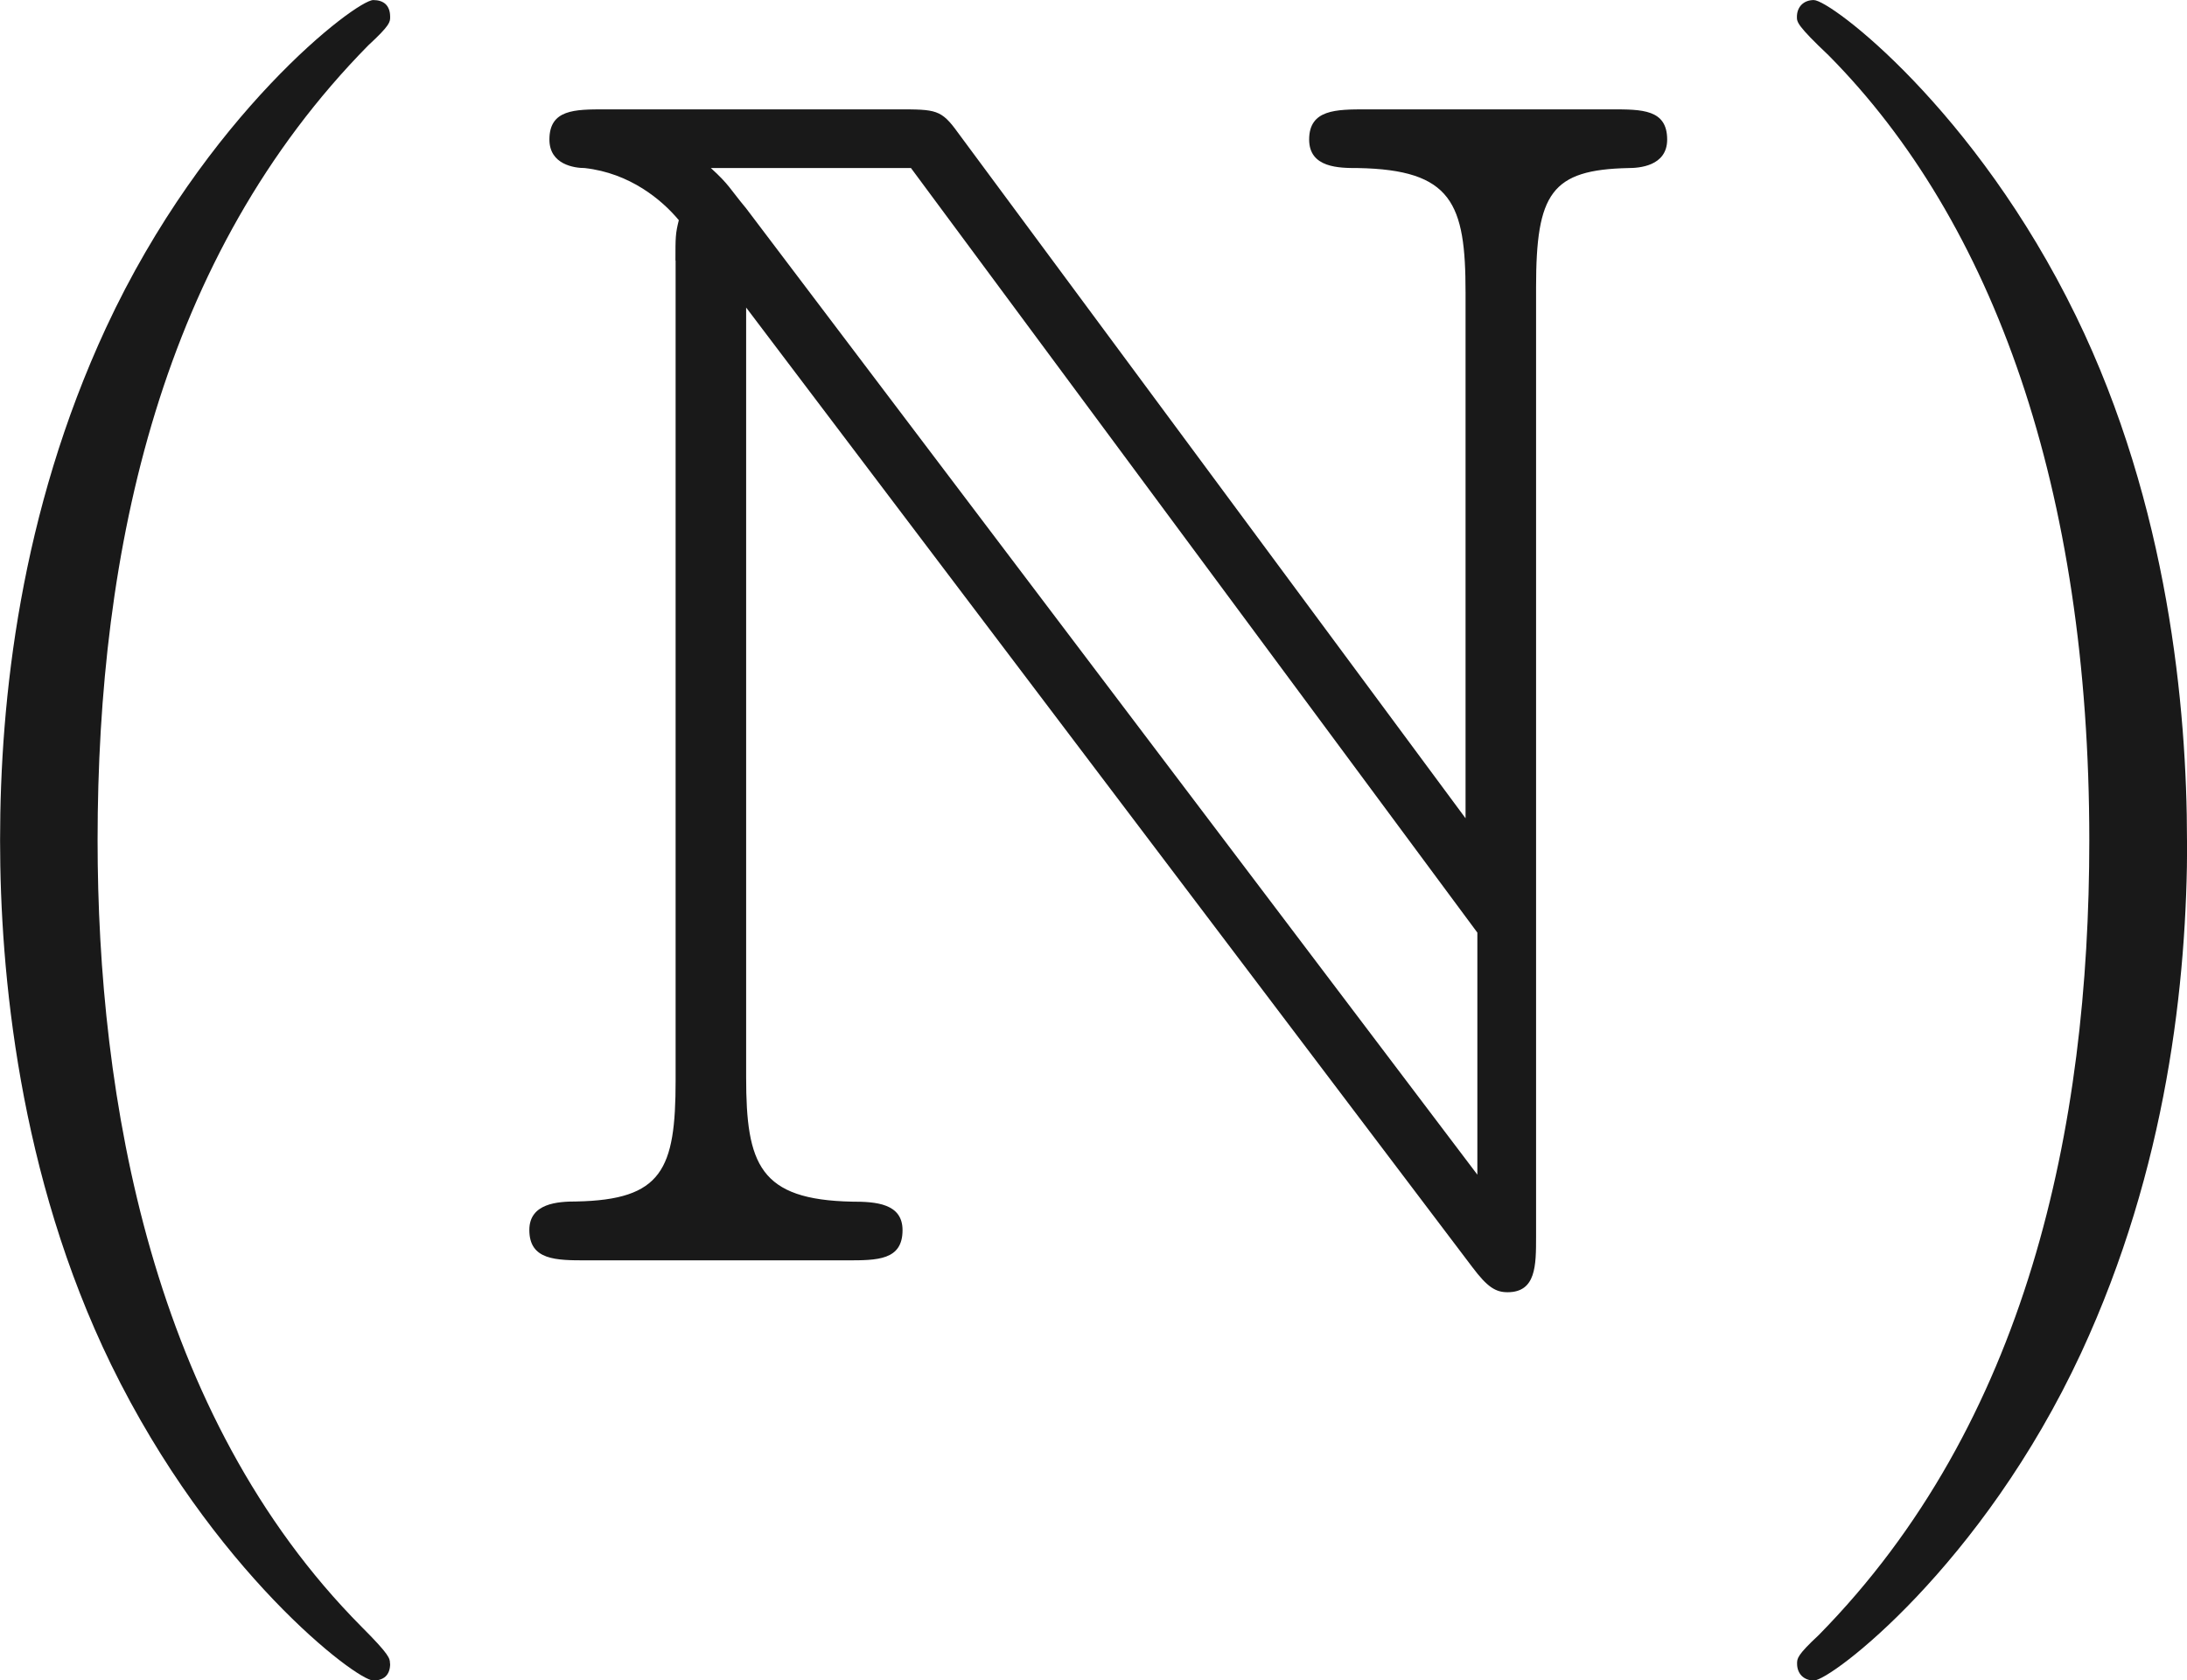 <?xml version="1.0" encoding="UTF-8" standalone="no"?>
<svg
   xmlns:readme2tex="http://github.com/leegao/readme2tex/"
   xmlns:dc="http://purl.org/dc/elements/1.1/"
   xmlns:cc="http://creativecommons.org/ns#"
   xmlns:rdf="http://www.w3.org/1999/02/22-rdf-syntax-ns#"
   xmlns:svg="http://www.w3.org/2000/svg"
   xmlns="http://www.w3.org/2000/svg"
   xmlns:xlink="http://www.w3.org/1999/xlink"
   id="svg15"
   readme2tex:offset="2.4906600000000054"
   viewBox="-52.075 -69.509 93.68 72"
   height="72pt"
   width="93.68pt"
   version="1.1">
  <defs
     id="defs6">
    <path
       d="m 3.298,2.391 c 0,-0.03 0,-0.05 -0.169,-0.219 -1.245,-1.255 -1.564,-3.138 -1.564,-4.663 0,-1.733 0.379,-3.467 1.604,-4.712 0.13,-0.12 0.13,-0.139 0.13,-0.169 0,-0.07 -0.04,-0.1 -0.1,-0.1 -0.1,0 -0.996,0.677 -1.584,1.943 -0.508,1.096 -0.628,2.202 -0.628,3.039 0,0.777 0.11,1.983 0.658,3.108 0.598,1.225 1.455,1.873 1.554,1.873 0.06,0 0.1,-0.03 0.1,-0.1 z"
       id="g1-40" />
    <path
       d="m 2.879,-2.491 c 0,-0.777 -0.11,-1.983 -0.658,-3.108 C 1.624,-6.824 0.767,-7.472 0.667,-7.472 c -0.06,0 -0.1,0.04 -0.1,0.1 0,0.03 0,0.05 0.189,0.229 0.976,0.986 1.544,2.57 1.544,4.653 0,1.704 -0.369,3.457 -1.604,4.712 C 0.568,2.341 0.568,2.361 0.568,2.391 c 0,0.06 0.04,0.1 0.1,0.1 0.1,0 0.996,-0.677 1.584,-1.943 0.508,-1.096 0.628,-2.202 0.628,-3.039 z"
       id="g1-41" />
    <path
       d="m 3.318,-0.757 c 0.04,0.399 0.309,0.817 0.777,0.817 0.209,0 0.817,-0.139 0.817,-0.946 V -1.445 H 4.663 v 0.558 c 0,0.578 -0.249,0.638 -0.359,0.638 -0.329,0 -0.369,-0.448 -0.369,-0.498 v -1.993 c 0,-0.418 0,-0.807 -0.359,-1.176 -0.389,-0.389 -0.887,-0.548 -1.365,-0.548 -0.817,0 -1.504,0.468 -1.504,1.126 0,0.299 0.199,0.468 0.458,0.468 0.279,0 0.458,-0.199 0.458,-0.458 0,-0.12 -0.05,-0.448 -0.508,-0.458 0.269,-0.349 0.757,-0.458 1.076,-0.458 0.488,0 1.056,0.389 1.056,1.275 v 0.369 c -0.508,0.03 -1.205,0.06 -1.833,0.359 -0.747,0.339 -0.996,0.857 -0.996,1.295 0,0.807 0.966,1.056 1.594,1.056 0.658,0 1.116,-0.399 1.305,-0.867 z M 3.248,-2.391 v 0.996 c 0,0.946 -0.717,1.285 -1.166,1.285 -0.488,0 -0.897,-0.349 -0.897,-0.847 0,-0.548 0.418,-1.375 2.062,-1.435 z"
       id="g1-97" />
    <path
       d="m 1.116,-5.928 v 4.862 c 0,0.528 -0.08,0.707 -0.588,0.717 -0.11,0 -0.279,0.01 -0.279,0.169 C 0.249,0 0.408,0 0.588,0 h 1.544 c 0.179,0 0.329,0 0.329,-0.179 0,-0.159 -0.159,-0.169 -0.299,-0.169 C 1.614,-0.359 1.534,-0.568 1.534,-1.086 v -4.563 l 4.304,5.689 c 0.09,0.12 0.139,0.149 0.209,0.149 0.169,0 0.169,-0.159 0.169,-0.329 v -5.629 c 0,-0.558 0.09,-0.697 0.548,-0.707 0.06,0 0.229,-0.01 0.229,-0.169 0,-0.179 -0.149,-0.179 -0.329,-0.179 H 5.21 c -0.179,0 -0.339,0 -0.339,0.179 0,0.169 0.179,0.169 0.289,0.169 0.558,0.01 0.638,0.209 0.638,0.737 v 3.118 L 2.79,-6.685 C 2.69,-6.824 2.66,-6.824 2.431,-6.824 H 0.697 c -0.179,0 -0.329,0 -0.329,0.179 0,0.149 0.149,0.169 0.209,0.169 0.269,0.03 0.458,0.189 0.558,0.309 -0.02,0.08 -0.02,0.1 -0.02,0.239 z M 5.868,-0.508 1.534,-6.237 C 1.435,-6.356 1.435,-6.376 1.325,-6.476 h 1.186 l 3.357,4.533 z"
       id="g0-78" />
  </defs>
  <g
     transform="matrix(7.227,0,0,7.227,317.141,432.835)"
     fill-opacity="0.9"
     id="page1">
    <use
       height="100%"
       width="100%"
       id="use8"
       xlink:href="#g1-40"
       y="-62.037"
       x="-52.075" />
    <use
       height="100%"
       width="100%"
       id="use10"
       xlink:href="#g0-78"
       y="-62.037"
       x="-48.2" />
    <use
       height="100%"
       width="100%"
       id="use12"
       xlink:href="#g1-41"
       y="-62.037"
       x="-41.005" />
  </g>
</svg>
